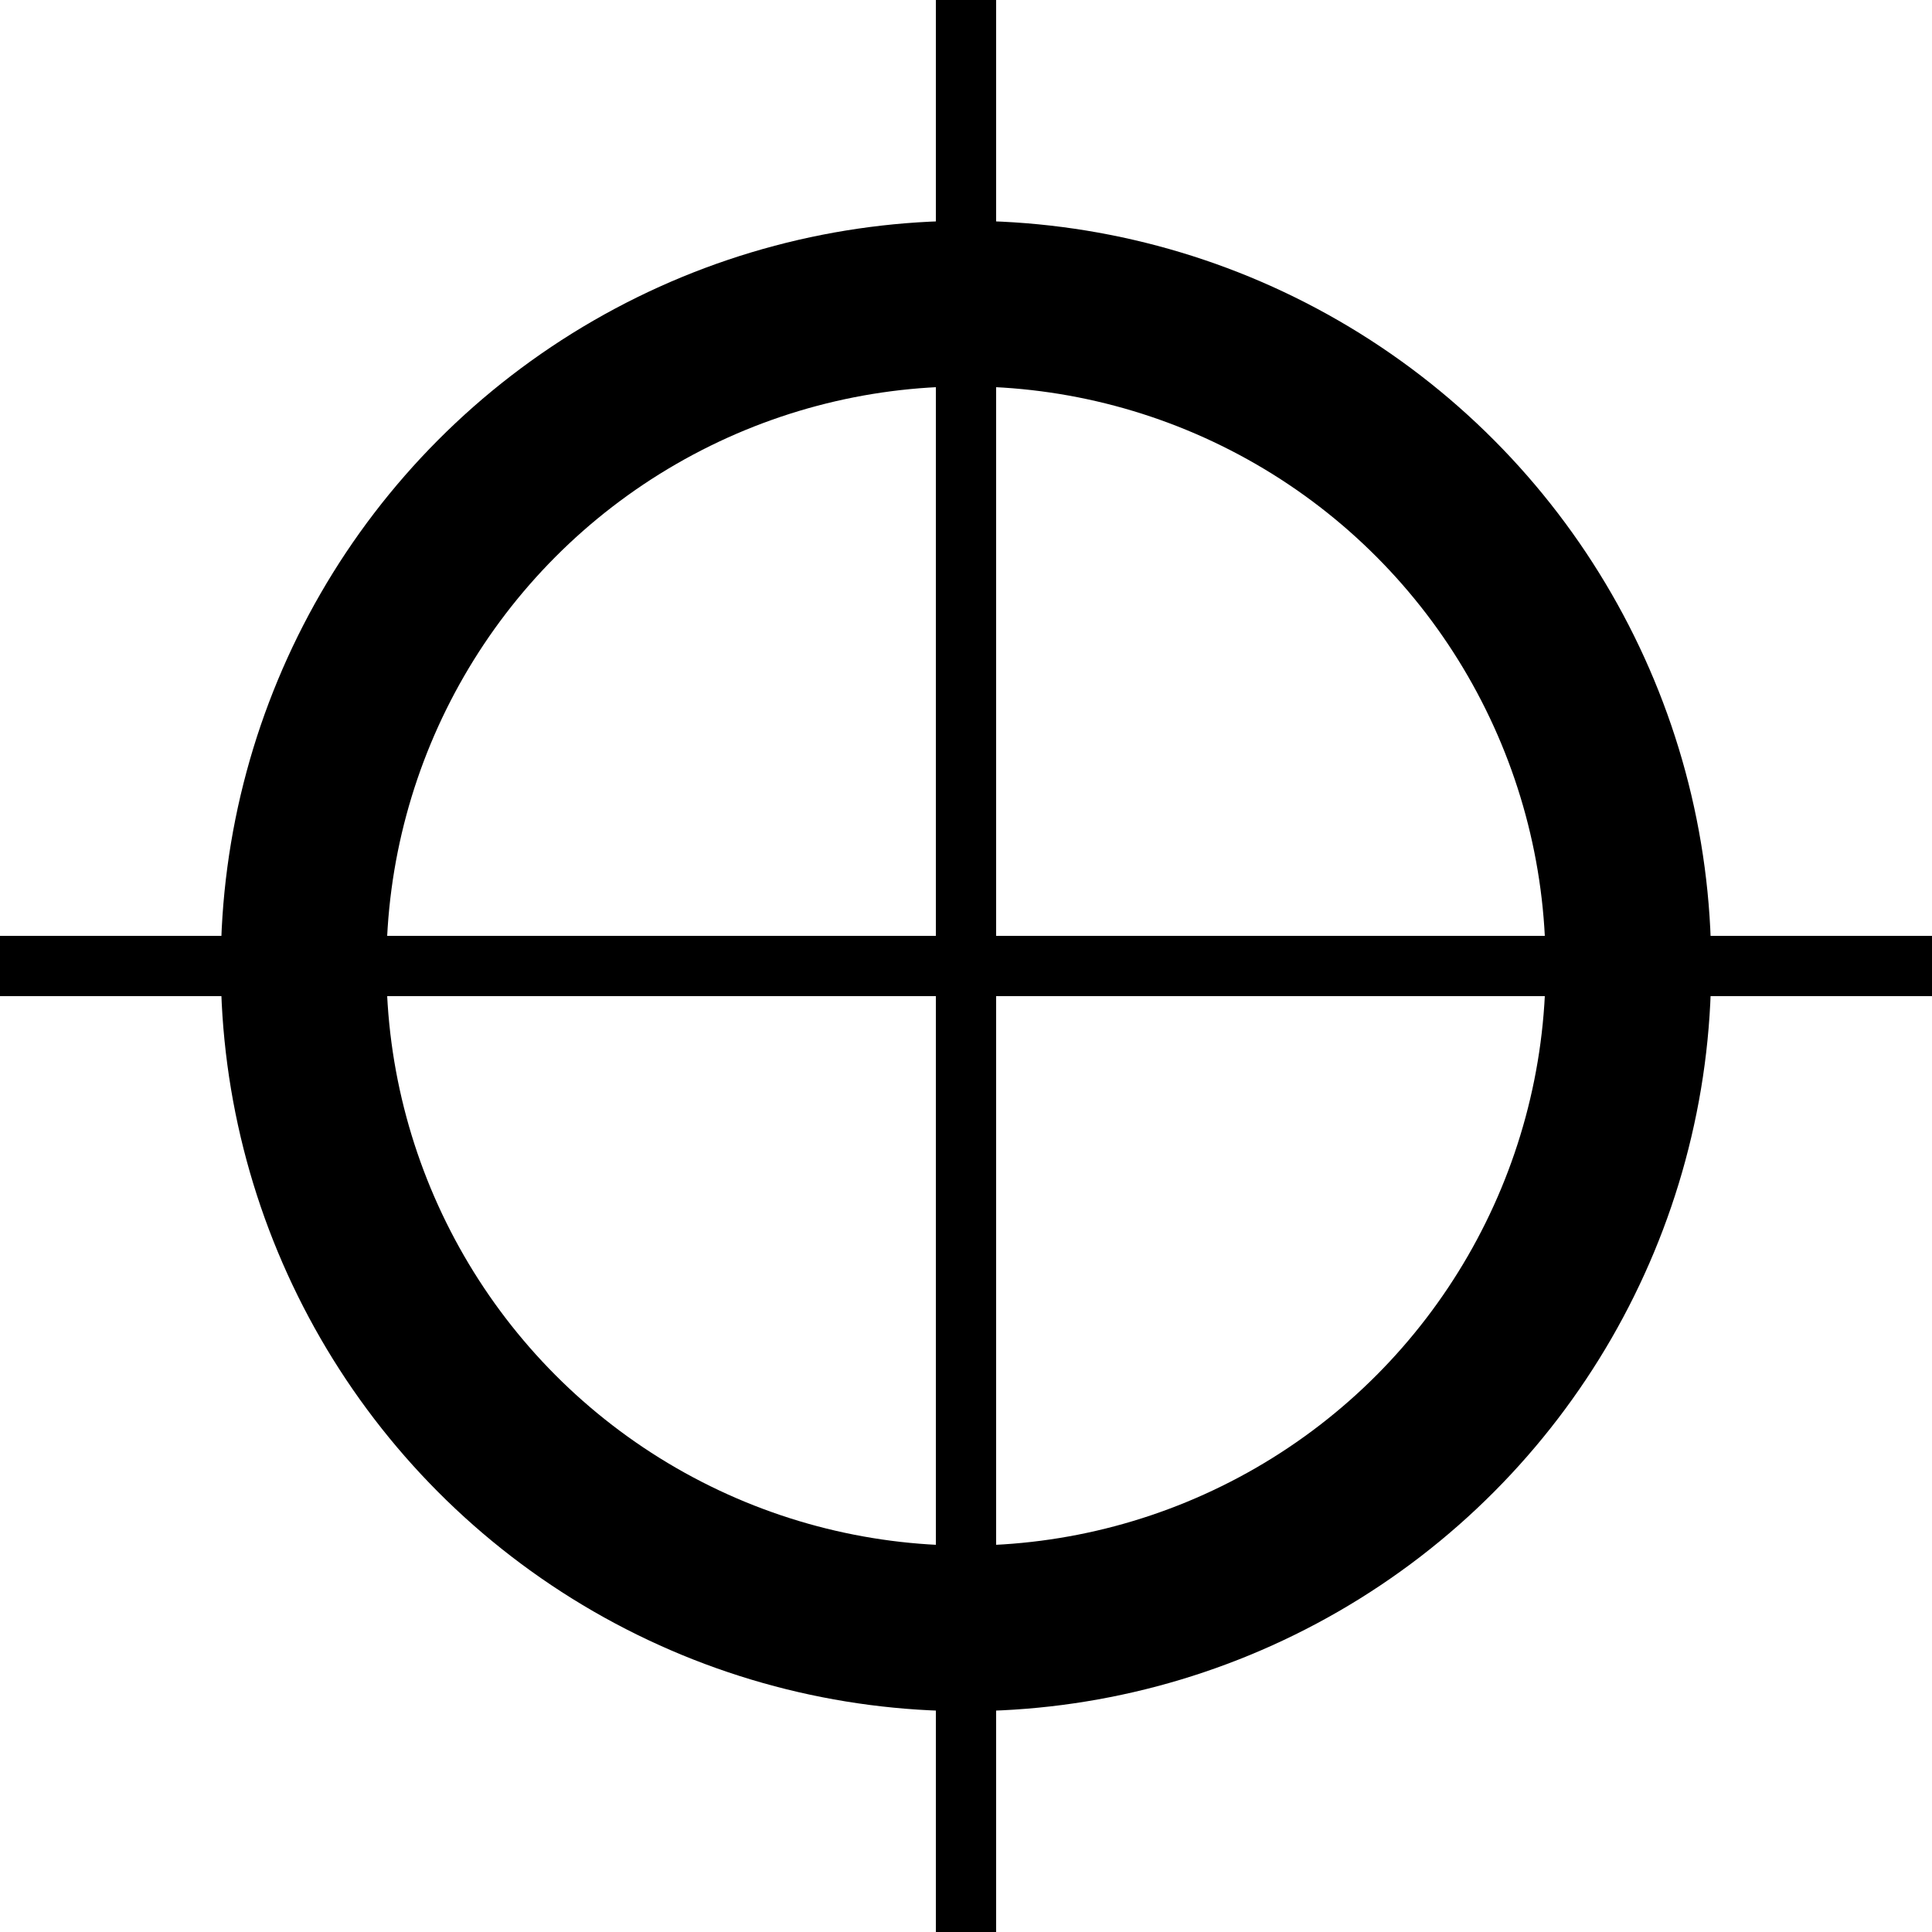 <?xml version="1.0" encoding="UTF-8"?>
<!DOCTYPE svg PUBLIC "-//W3C//DTD SVG 1.1//EN" "http://www.w3.org/Graphics/SVG/1.1/DTD/svg11.dtd">
<svg version="1.1" xmlns="http://www.w3.org/2000/svg" xmlns:xlink="http://www.w3.org/1999/xlink" width="35" height="35" viewBox="0 0 350 350">
    <circle cx="175" cy="175" r="120" fill="none" stroke="currentColor" stroke-width="30" />
	
    <line x1="175" y1="0" x2="175" y2="350" stroke="currentColor" stroke-width="11" shape-rendering="crispEdges" />
    <line x1="0" y1="175" x2="350" y2="175" stroke="currentColor" stroke-width="11" shape-rendering="crispEdges" />
</svg>
